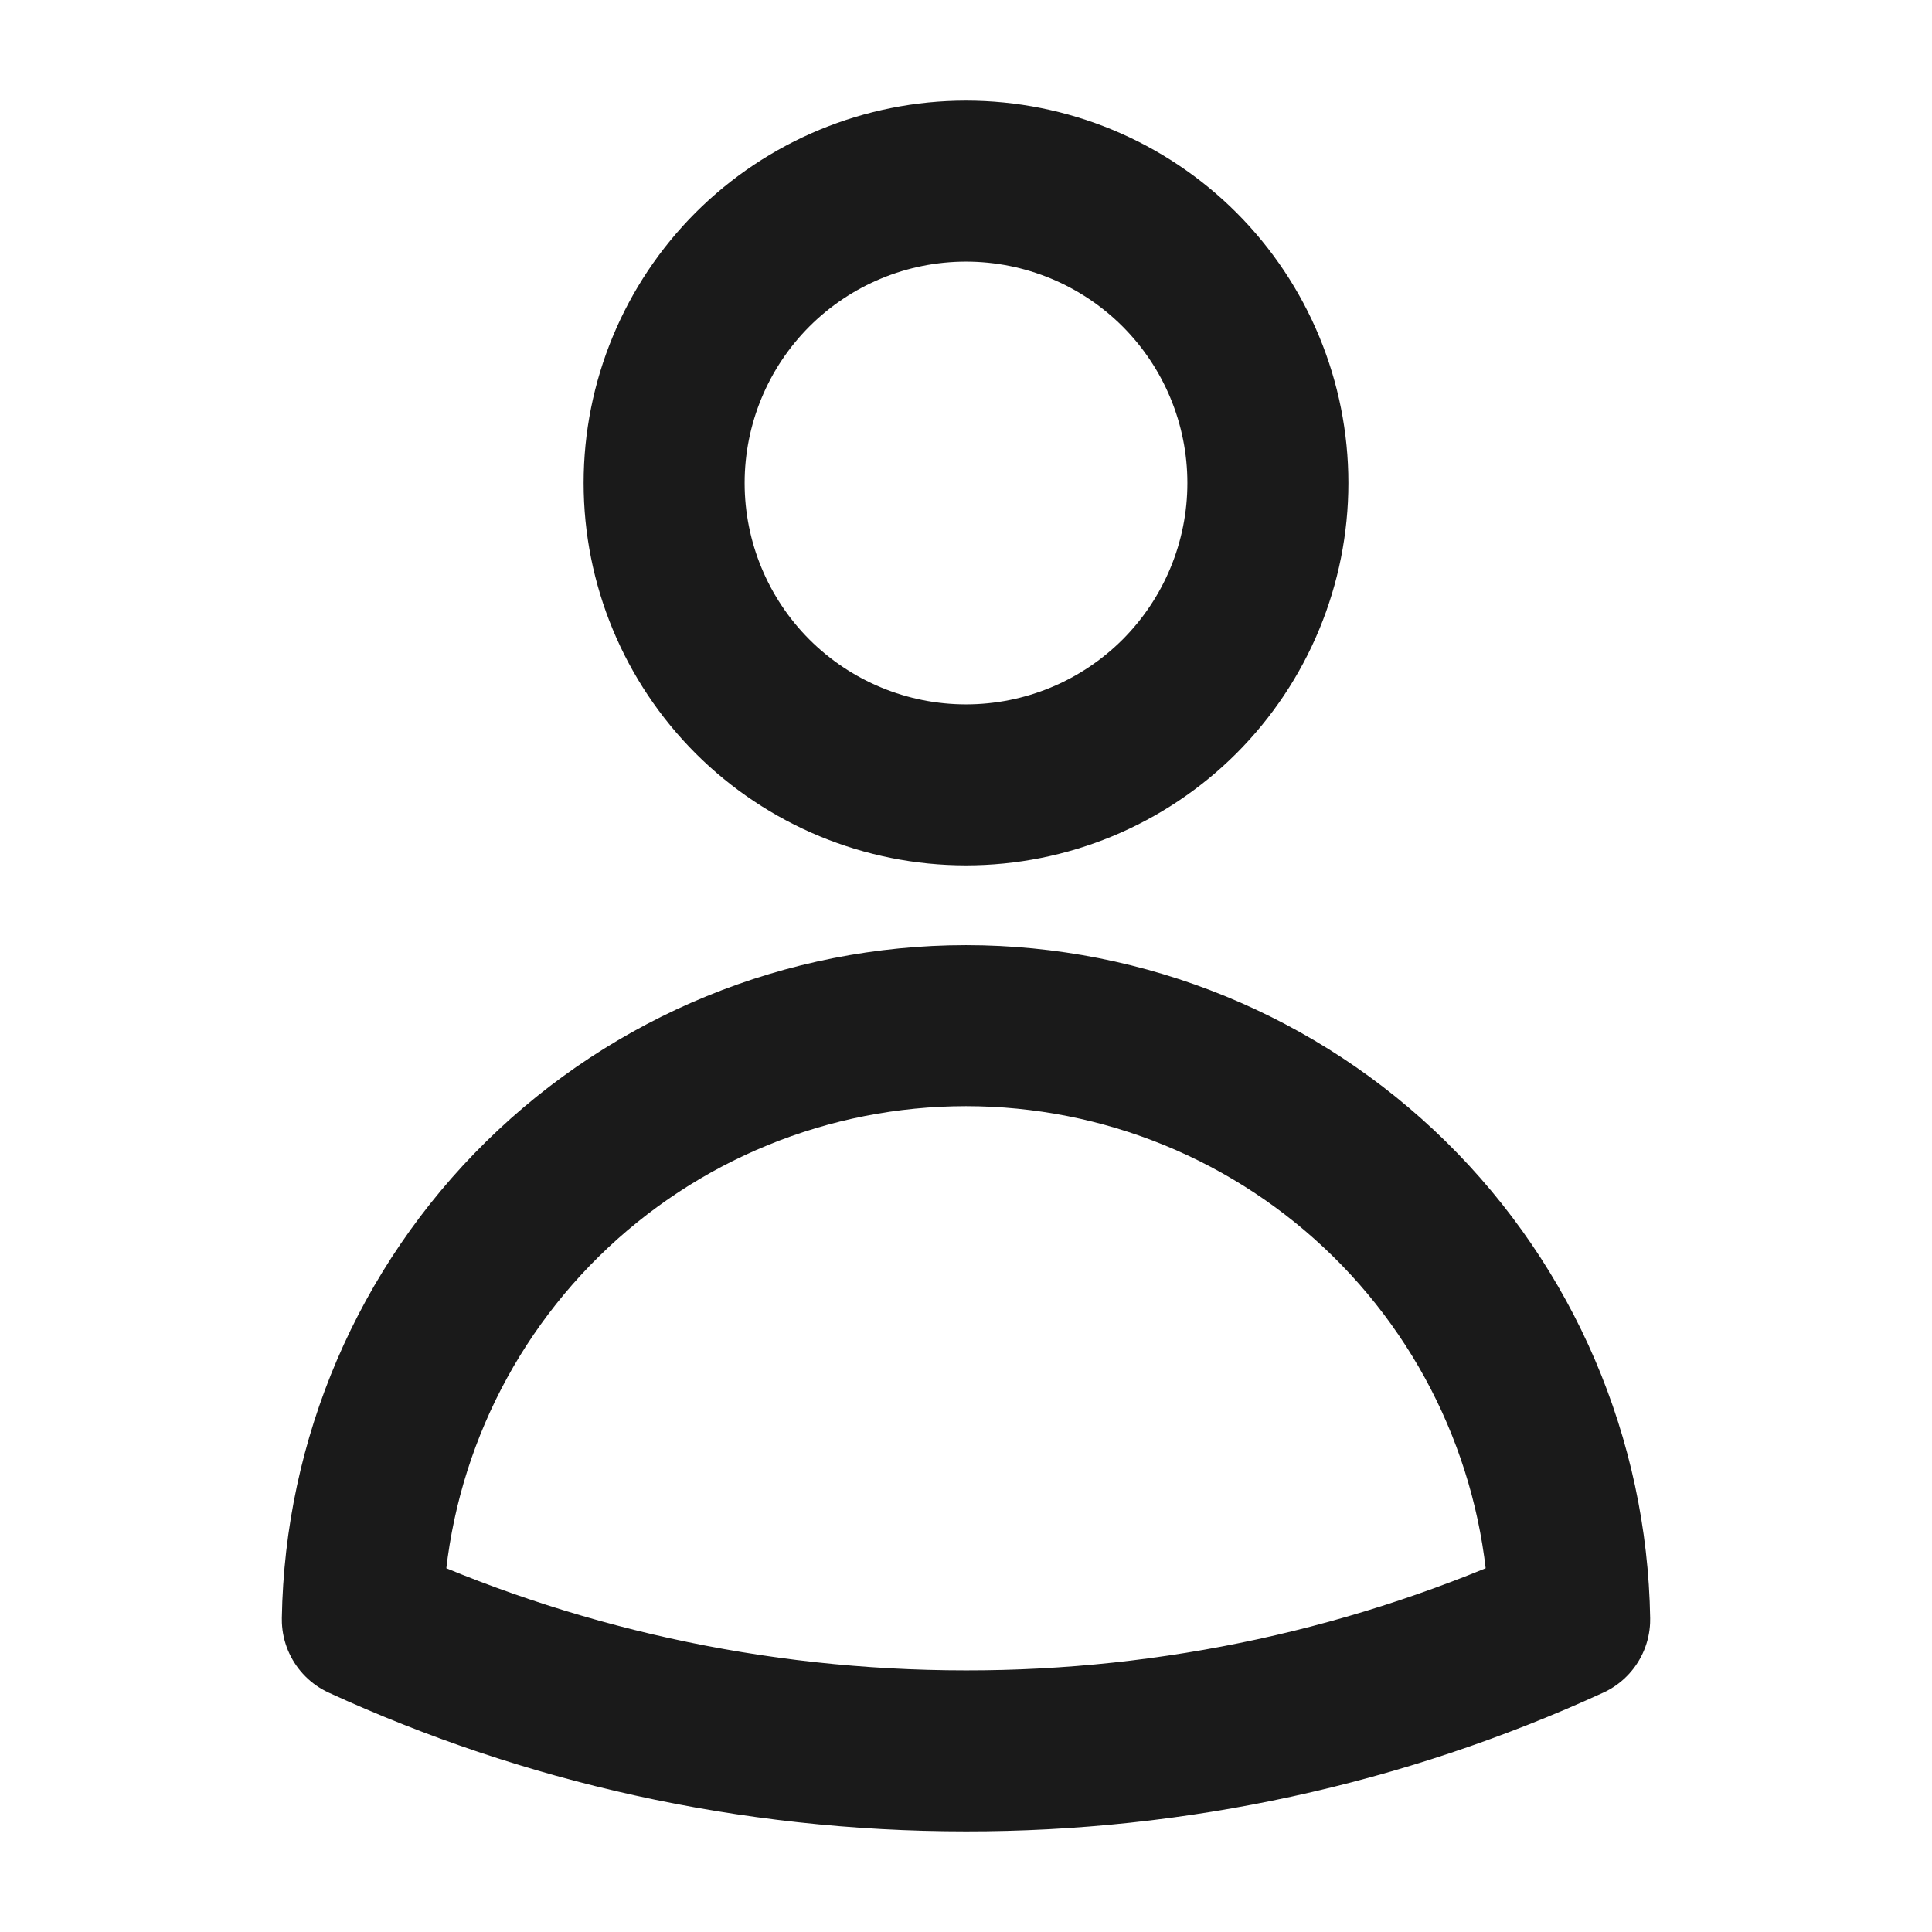 <svg width="24" height="24" viewBox="0 0 24 24" fill="none" xmlns="http://www.w3.org/2000/svg">
<path d="M15.75 6C15.75 6.995 15.355 7.948 14.652 8.652C13.948 9.355 12.995 9.75 12 9.75C11.005 9.75 10.052 9.355 9.348 8.652C8.645 7.948 8.25 6.995 8.25 6C8.25 5.005 8.645 4.052 9.348 3.348C10.052 2.645 11.005 2.25 12 2.25C12.995 2.25 13.948 2.645 14.652 3.348C15.355 4.052 15.75 5.005 15.75 6V6ZM4.501 20.118C4.533 18.15 5.337 16.274 6.74 14.894C8.143 13.514 10.032 12.741 12 12.741C13.968 12.741 15.857 13.514 17.26 14.894C18.663 16.274 19.467 18.15 19.499 20.118C17.146 21.197 14.588 21.753 12 21.75C9.324 21.75 6.784 21.166 4.501 20.118Z" stroke="#1A1A1A" stroke-width="2" stroke-linecap="round" stroke-linejoin="round"/>
</svg>
